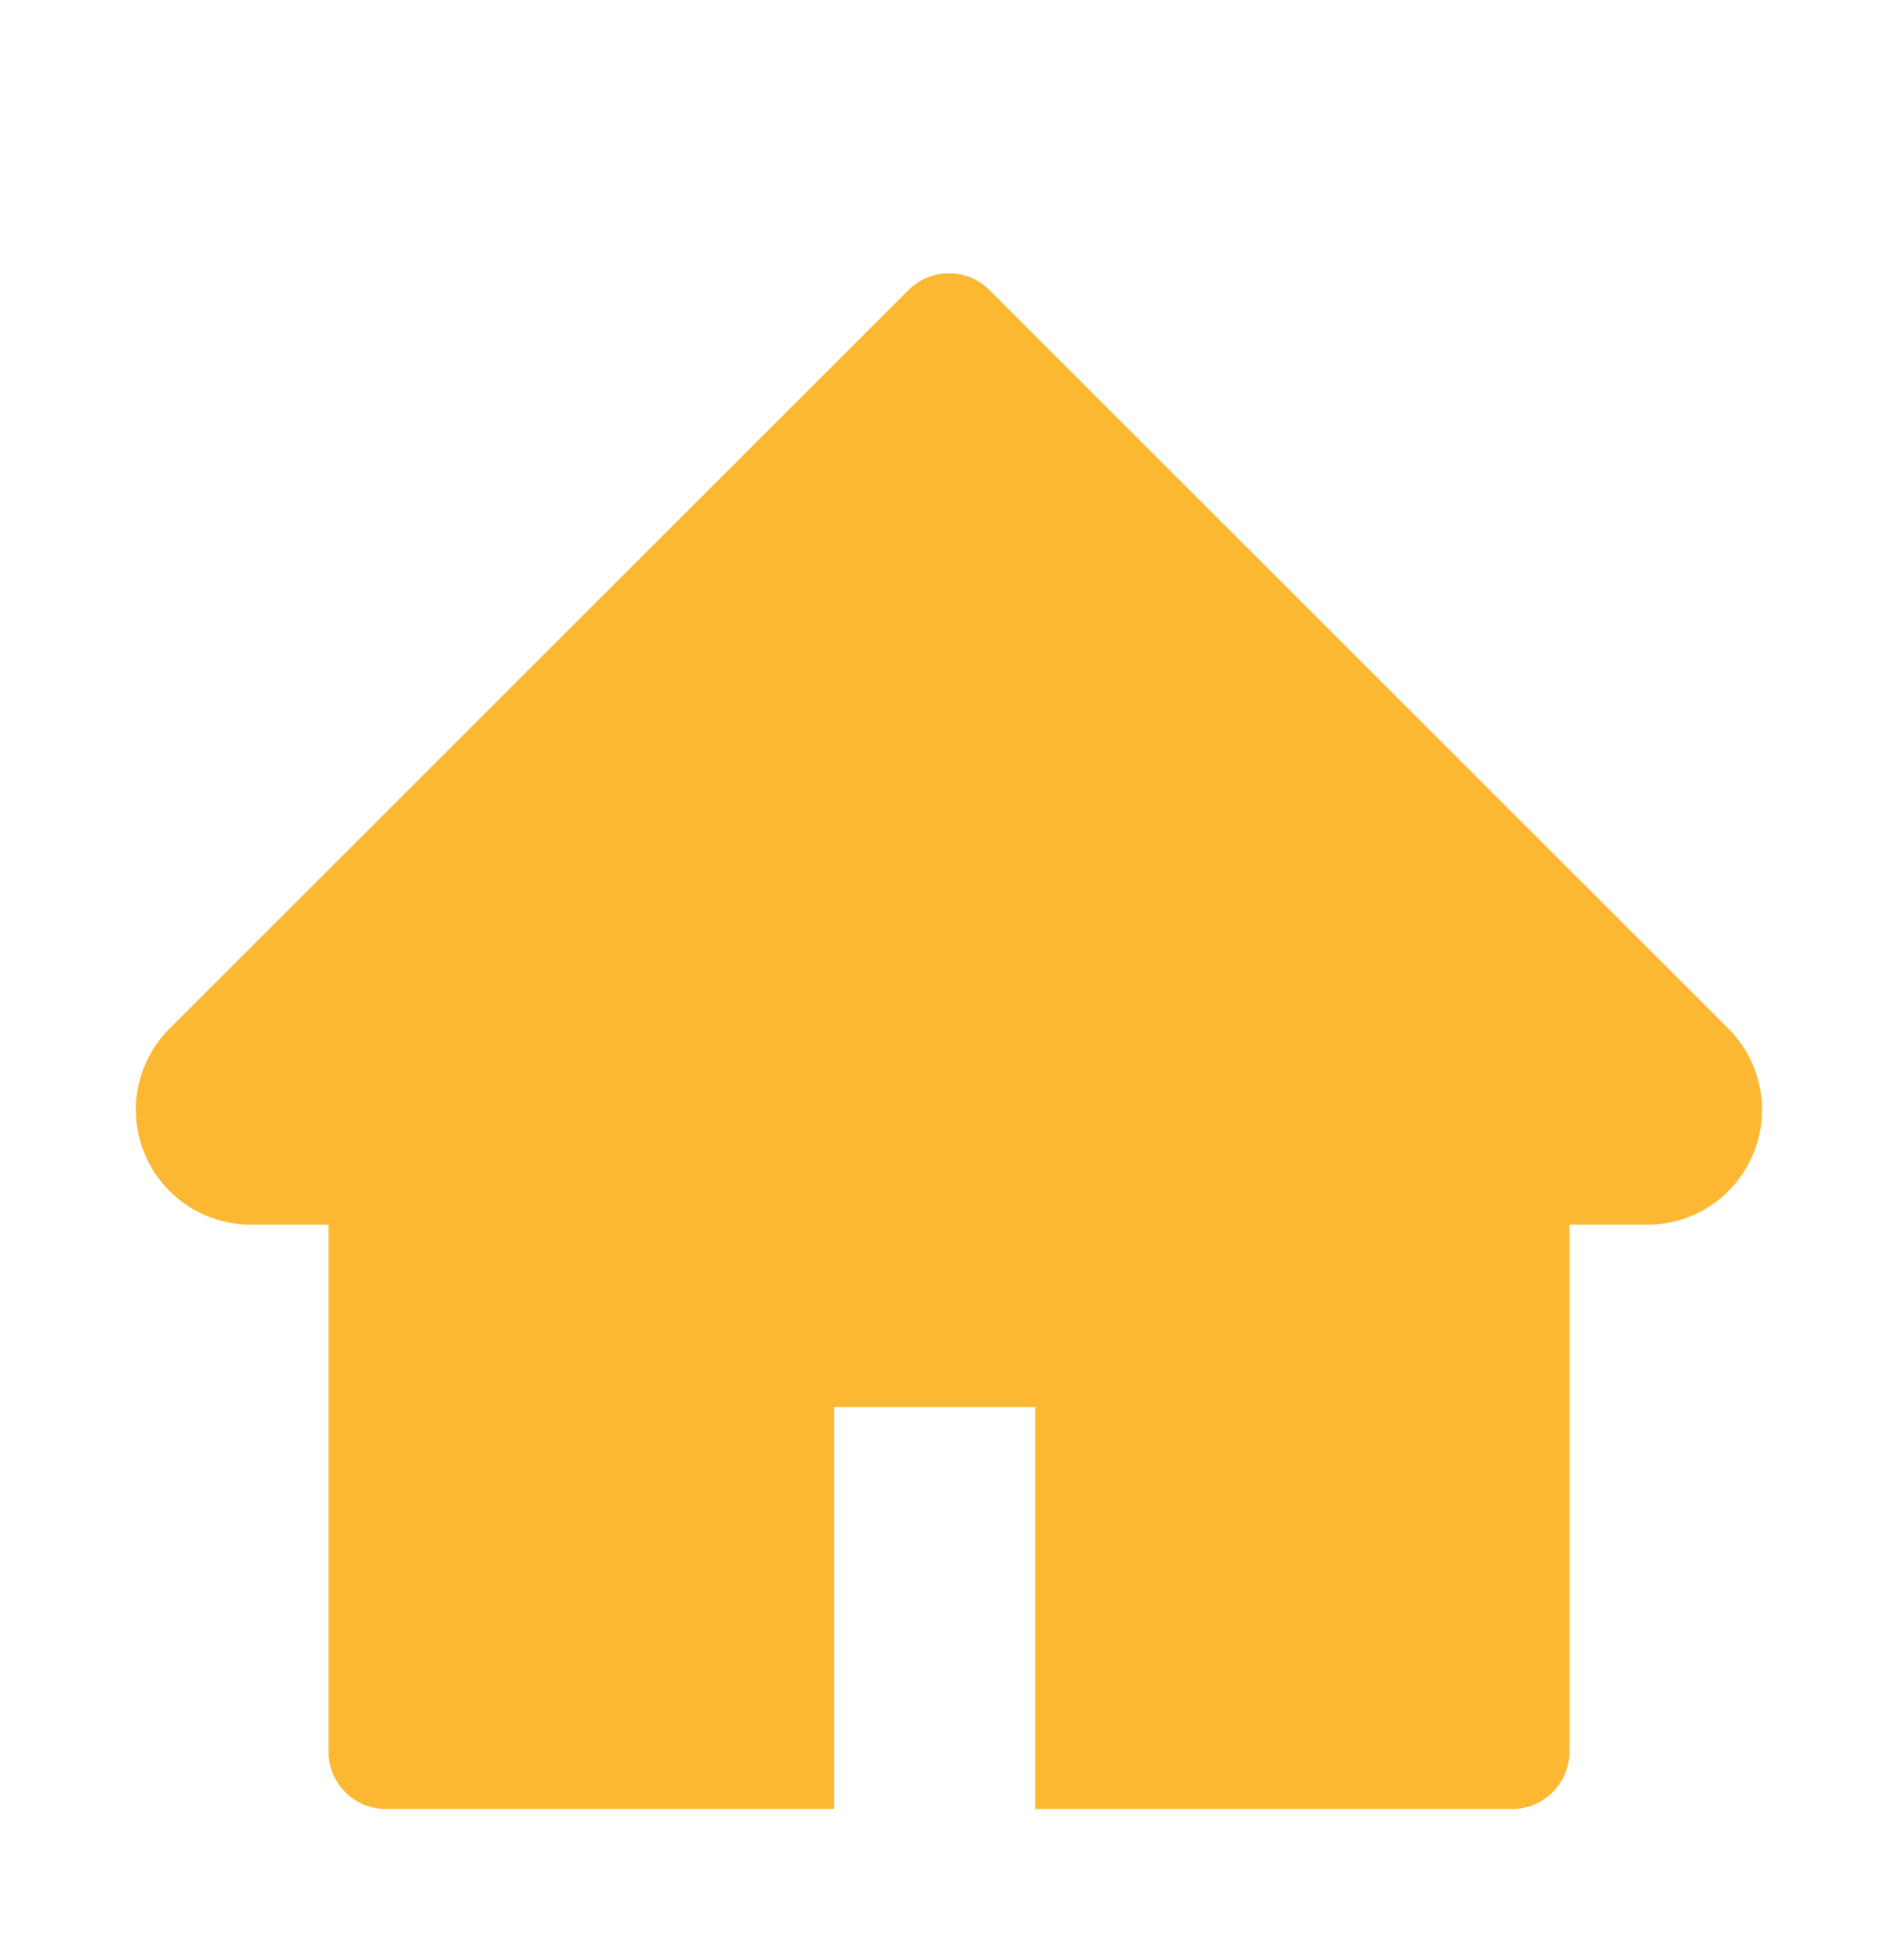 <svg xmlns="http://www.w3.org/2000/svg" width="62" height="64" fill="none" viewBox="0 0 62 64">
  <g filter="url(#a)">
    <path fill="#FDB833" d="M56.459 29.59 32.324 5.473a1.871 1.871 0 0 0-2.648 0L5.54 29.59a3.757 3.757 0 0 0-1.102 2.654 3.754 3.754 0 0 0 3.75 3.75h2.543v17.21c0 1.036.838 1.874 1.875 1.874H27.25V41.953h6.563v13.125h15.58a1.873 1.873 0 0 0 1.875-1.875V35.994h2.542c.997 0 1.952-.392 2.655-1.102a3.754 3.754 0 0 0-.006-5.302Z"/>
  </g>
  <defs>
    <filter id="a" width="68" height="68" x="-3" y="0" color-interpolation-filters="sRGB" filterUnits="userSpaceOnUse">
      <feFlood flood-opacity="0" result="BackgroundImageFix"/>
      <feColorMatrix in="SourceAlpha" result="hardAlpha" values="0 0 0 0 0 0 0 0 0 0 0 0 0 0 0 0 0 0 127 0"/>
      <feOffset dy="4"/>
      <feGaussianBlur stdDeviation="2"/>
      <feColorMatrix values="0 0 0 0 0 0 0 0 0 0 0 0 0 0 0 0 0 0 0.25 0"/>
      <feBlend in2="BackgroundImageFix" result="effect1_dropShadow_121_14"/>
      <feBlend in="SourceGraphic" in2="effect1_dropShadow_121_14" result="shape"/>
    </filter>
  </defs>
</svg>
